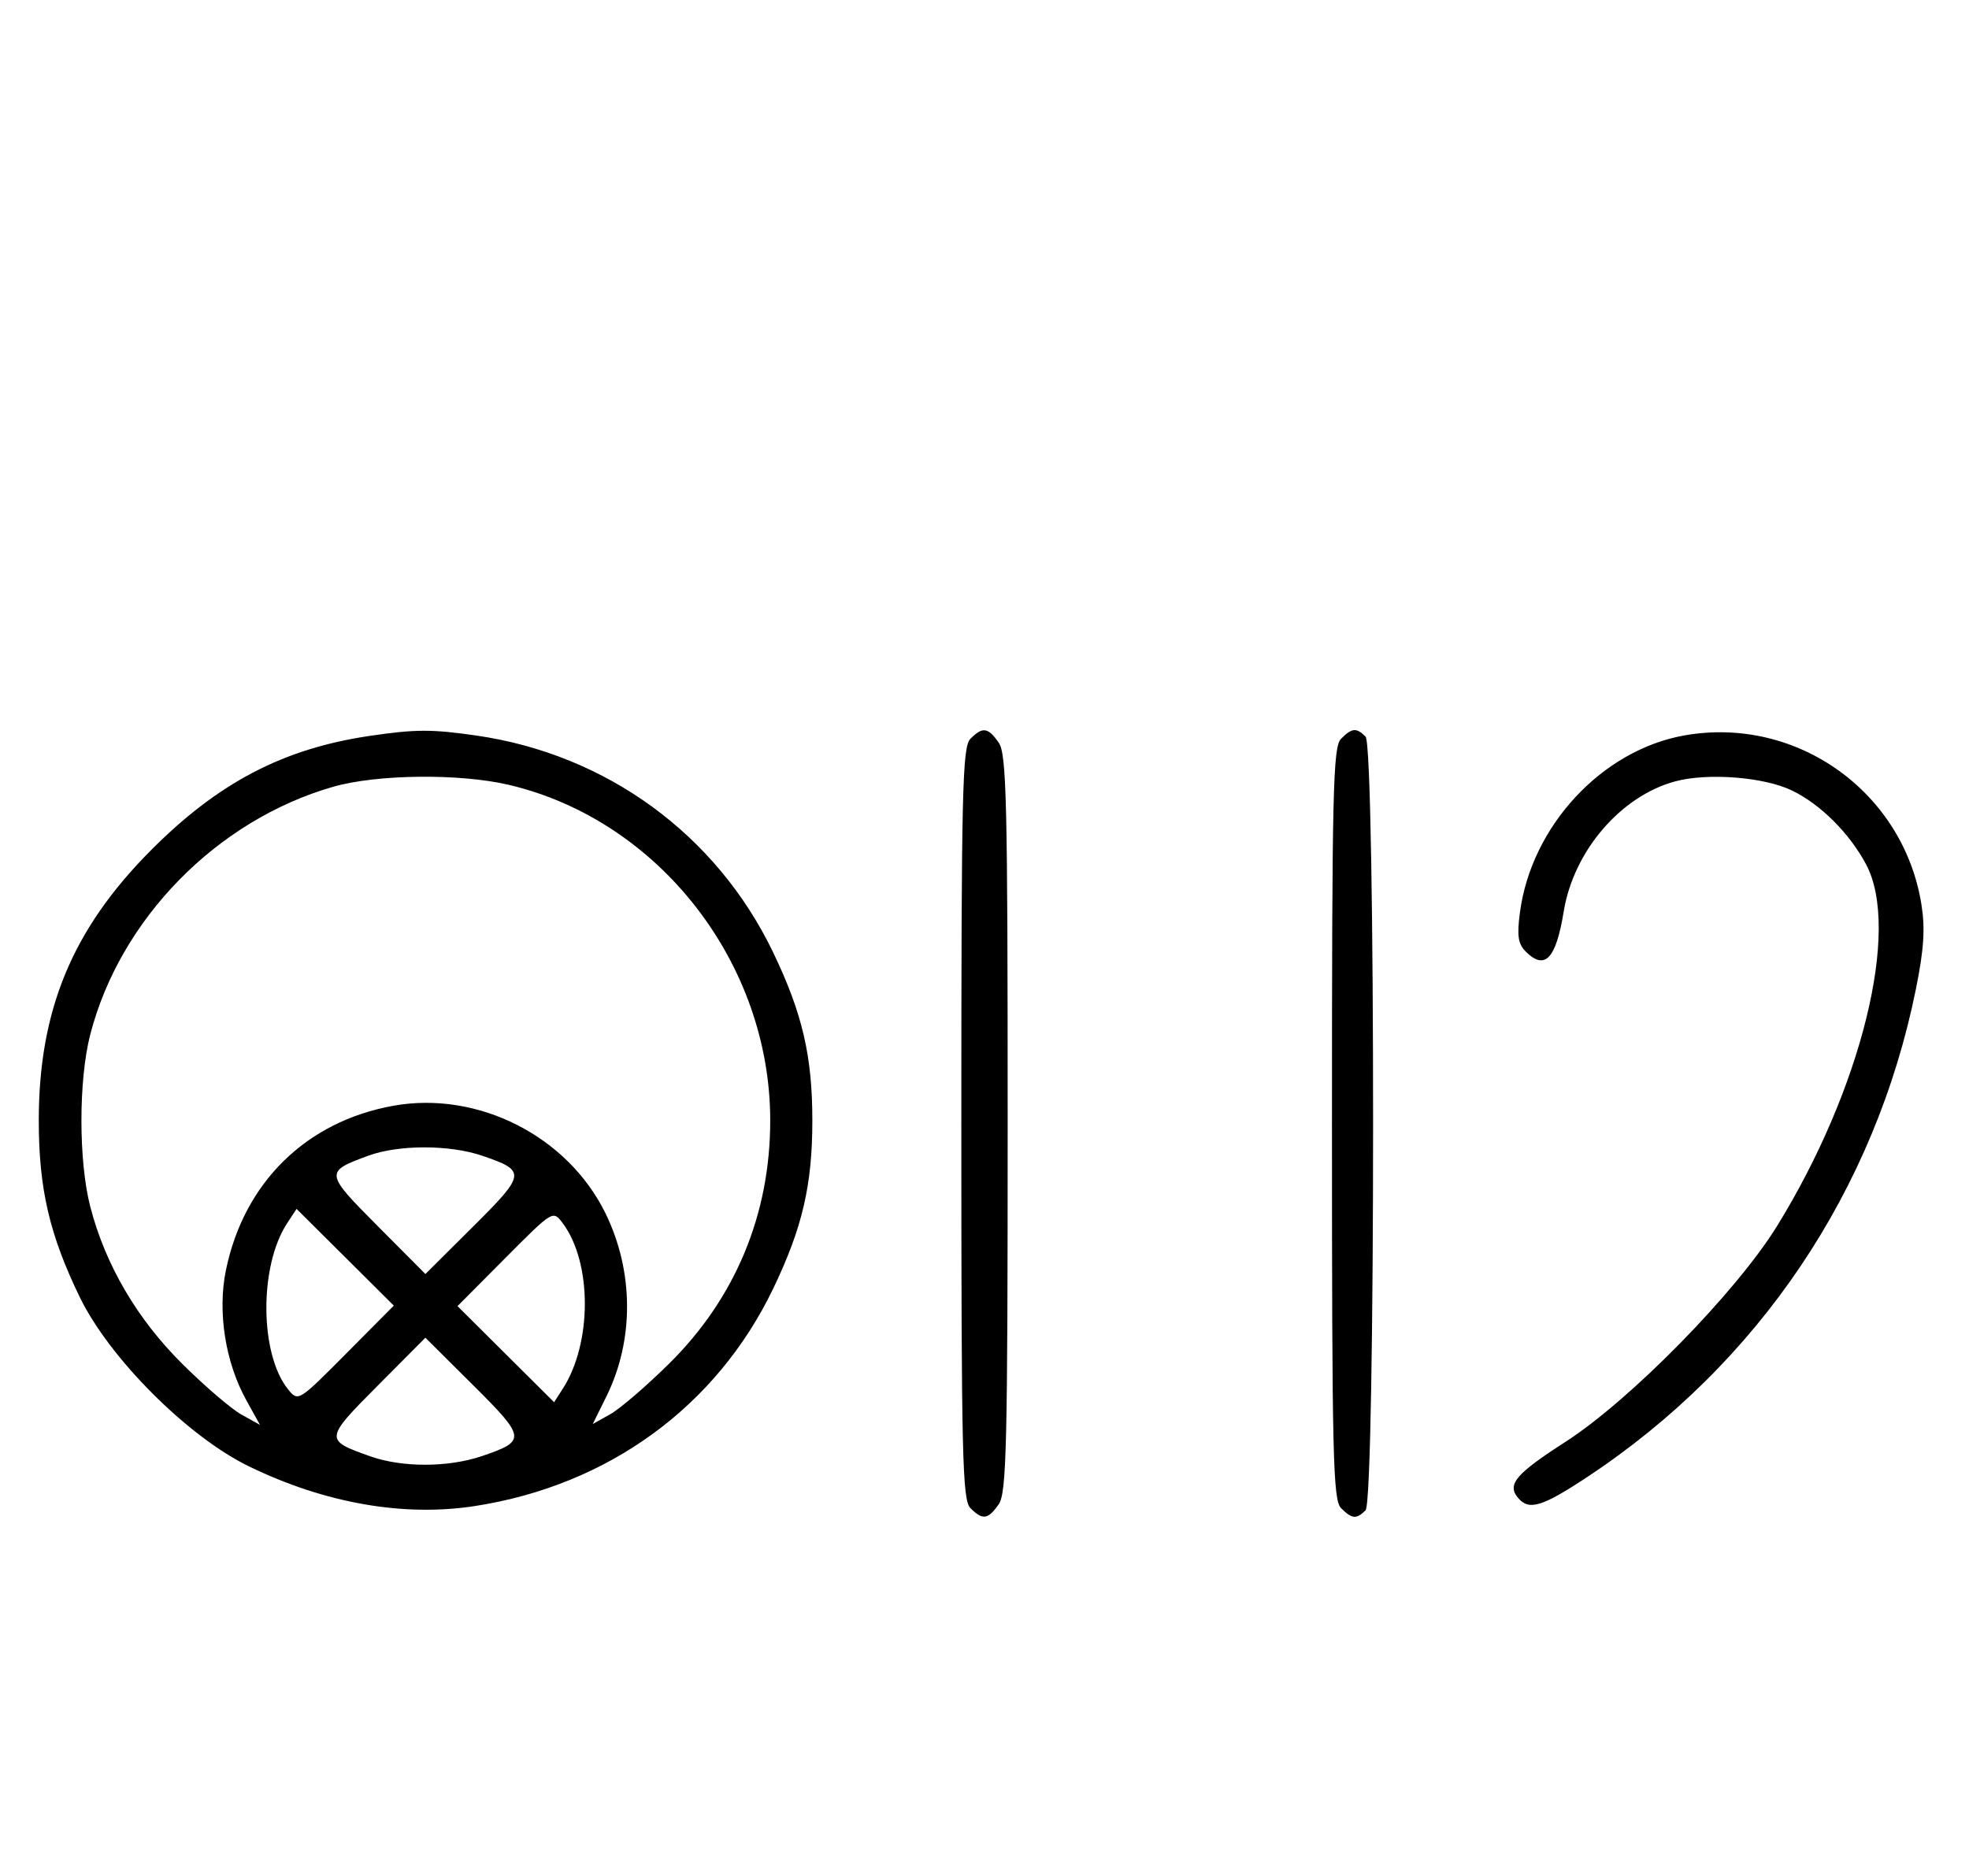 <svg xmlns="http://www.w3.org/2000/svg" width="340" height="324" viewBox="0 0 340 324" version="1.1">
	<path d="M 63.870 127.071 C 48.893 129.271, 37.652 135.158, 25.974 146.916 C 12.475 160.507, 6.696 174.473, 6.696 193.500 C 6.696 205.257, 8.549 213.240, 13.778 224 C 18.912 234.567, 32.433 248.088, 43 253.222 C 56.108 259.592, 69.708 261.975, 82.032 260.063 C 105.065 256.489, 123.732 242.871, 133.521 222.500 C 138.550 212.035, 140.273 204.634, 140.273 193.500 C 140.273 182.356, 138.550 174.964, 133.501 164.456 C 123.743 144.147, 104.758 130.270, 82.284 127.020 C 74.551 125.902, 71.772 125.910, 63.870 127.071 M 167.571 127.571 C 166.175 128.968, 166 136.372, 166 194 C 166 251.628, 166.175 259.032, 167.571 260.429 C 169.678 262.535, 170.598 262.412, 172.443 259.777 C 173.813 257.823, 174 249.904, 174 194 C 174 138.096, 173.813 130.177, 172.443 128.223 C 170.598 125.588, 169.678 125.465, 167.571 127.571 M 231.571 127.571 C 230.175 128.968, 230 136.372, 230 194 C 230 251.628, 230.175 259.032, 231.571 260.429 C 233.457 262.315, 234.219 262.381, 235.800 260.800 C 237.535 259.065, 237.535 128.935, 235.800 127.200 C 234.219 125.619, 233.457 125.685, 231.571 127.571 M 290.920 126.982 C 276.649 129.486, 264.424 142.625, 262.457 157.573 C 261.925 161.611, 262.131 162.988, 263.466 164.323 C 266.762 167.619, 268.684 165.588, 270.016 157.404 C 271.714 146.967, 279.859 137.461, 289.276 134.926 C 294.879 133.417, 304.592 134.173, 309.403 136.492 C 314.350 138.876, 319.349 143.857, 322.236 149.277 C 328.231 160.532, 321.434 188.107, 306.842 211.734 C 299.792 223.148, 281.522 241.780, 270.307 248.990 C 261.766 254.483, 260.196 256.327, 262.105 258.627 C 263.993 260.901, 266.239 260.233, 274.046 255.076 C 303.663 235.511, 323.795 205.627, 330.835 170.781 C 332.206 163.995, 332.446 160.396, 331.800 156.281 C 328.745 136.799, 310.301 123.580, 290.920 126.982 M 57.500 135.870 C 37.436 141.645, 20.733 158.691, 15.585 178.644 C 13.554 186.517, 13.554 200.483, 15.585 208.356 C 18.169 218.372, 23.639 227.725, 31.459 235.500 C 35.332 239.350, 39.936 243.298, 41.692 244.272 L 44.884 246.045 42.522 241.772 C 38.909 235.240, 37.541 226.549, 39 219.396 C 42.093 204.225, 52.867 193.635, 67.953 190.939 C 82.553 188.330, 98.032 196.191, 104.559 209.531 C 109.465 219.558, 109.520 231.423, 104.705 241.152 L 102.353 245.905 105.393 244.202 C 107.065 243.266, 111.641 239.329, 115.561 235.454 C 126.986 224.160, 133 209.692, 133 193.500 C 133 166.315, 113.802 141.644, 87.897 135.537 C 79.386 133.531, 65.080 133.688, 57.500 135.870 M 63.605 199.568 C 56.049 202.337, 56.073 202.527, 65.170 211.671 L 73.457 220.001 81.692 211.809 C 90.838 202.711, 90.906 202.178, 83.260 199.573 C 77.620 197.651, 68.842 197.649, 63.605 199.568 M 49.570 211.253 C 44.719 218.656, 44.828 233.891, 49.775 239.955 C 51.490 242.057, 51.548 242.021, 59.751 233.763 L 68.001 225.457 59.605 217.104 L 51.209 208.752 49.570 211.253 M 87.237 217.261 L 78.999 225.543 87.339 233.840 L 95.680 242.137 97.174 239.819 C 102.273 231.908, 102.255 217.967, 97.137 211.182 C 95.477 208.981, 95.471 208.984, 87.237 217.261 M 65.170 239.329 C 56.017 248.530, 56.002 248.678, 63.962 251.487 C 69.497 253.439, 77.426 253.415, 83.260 251.427 C 90.906 248.822, 90.838 248.289, 81.692 239.191 L 73.457 230.999 65.170 239.329 " stroke="none" fill="black" fill-rule="evenodd"/>
</svg>